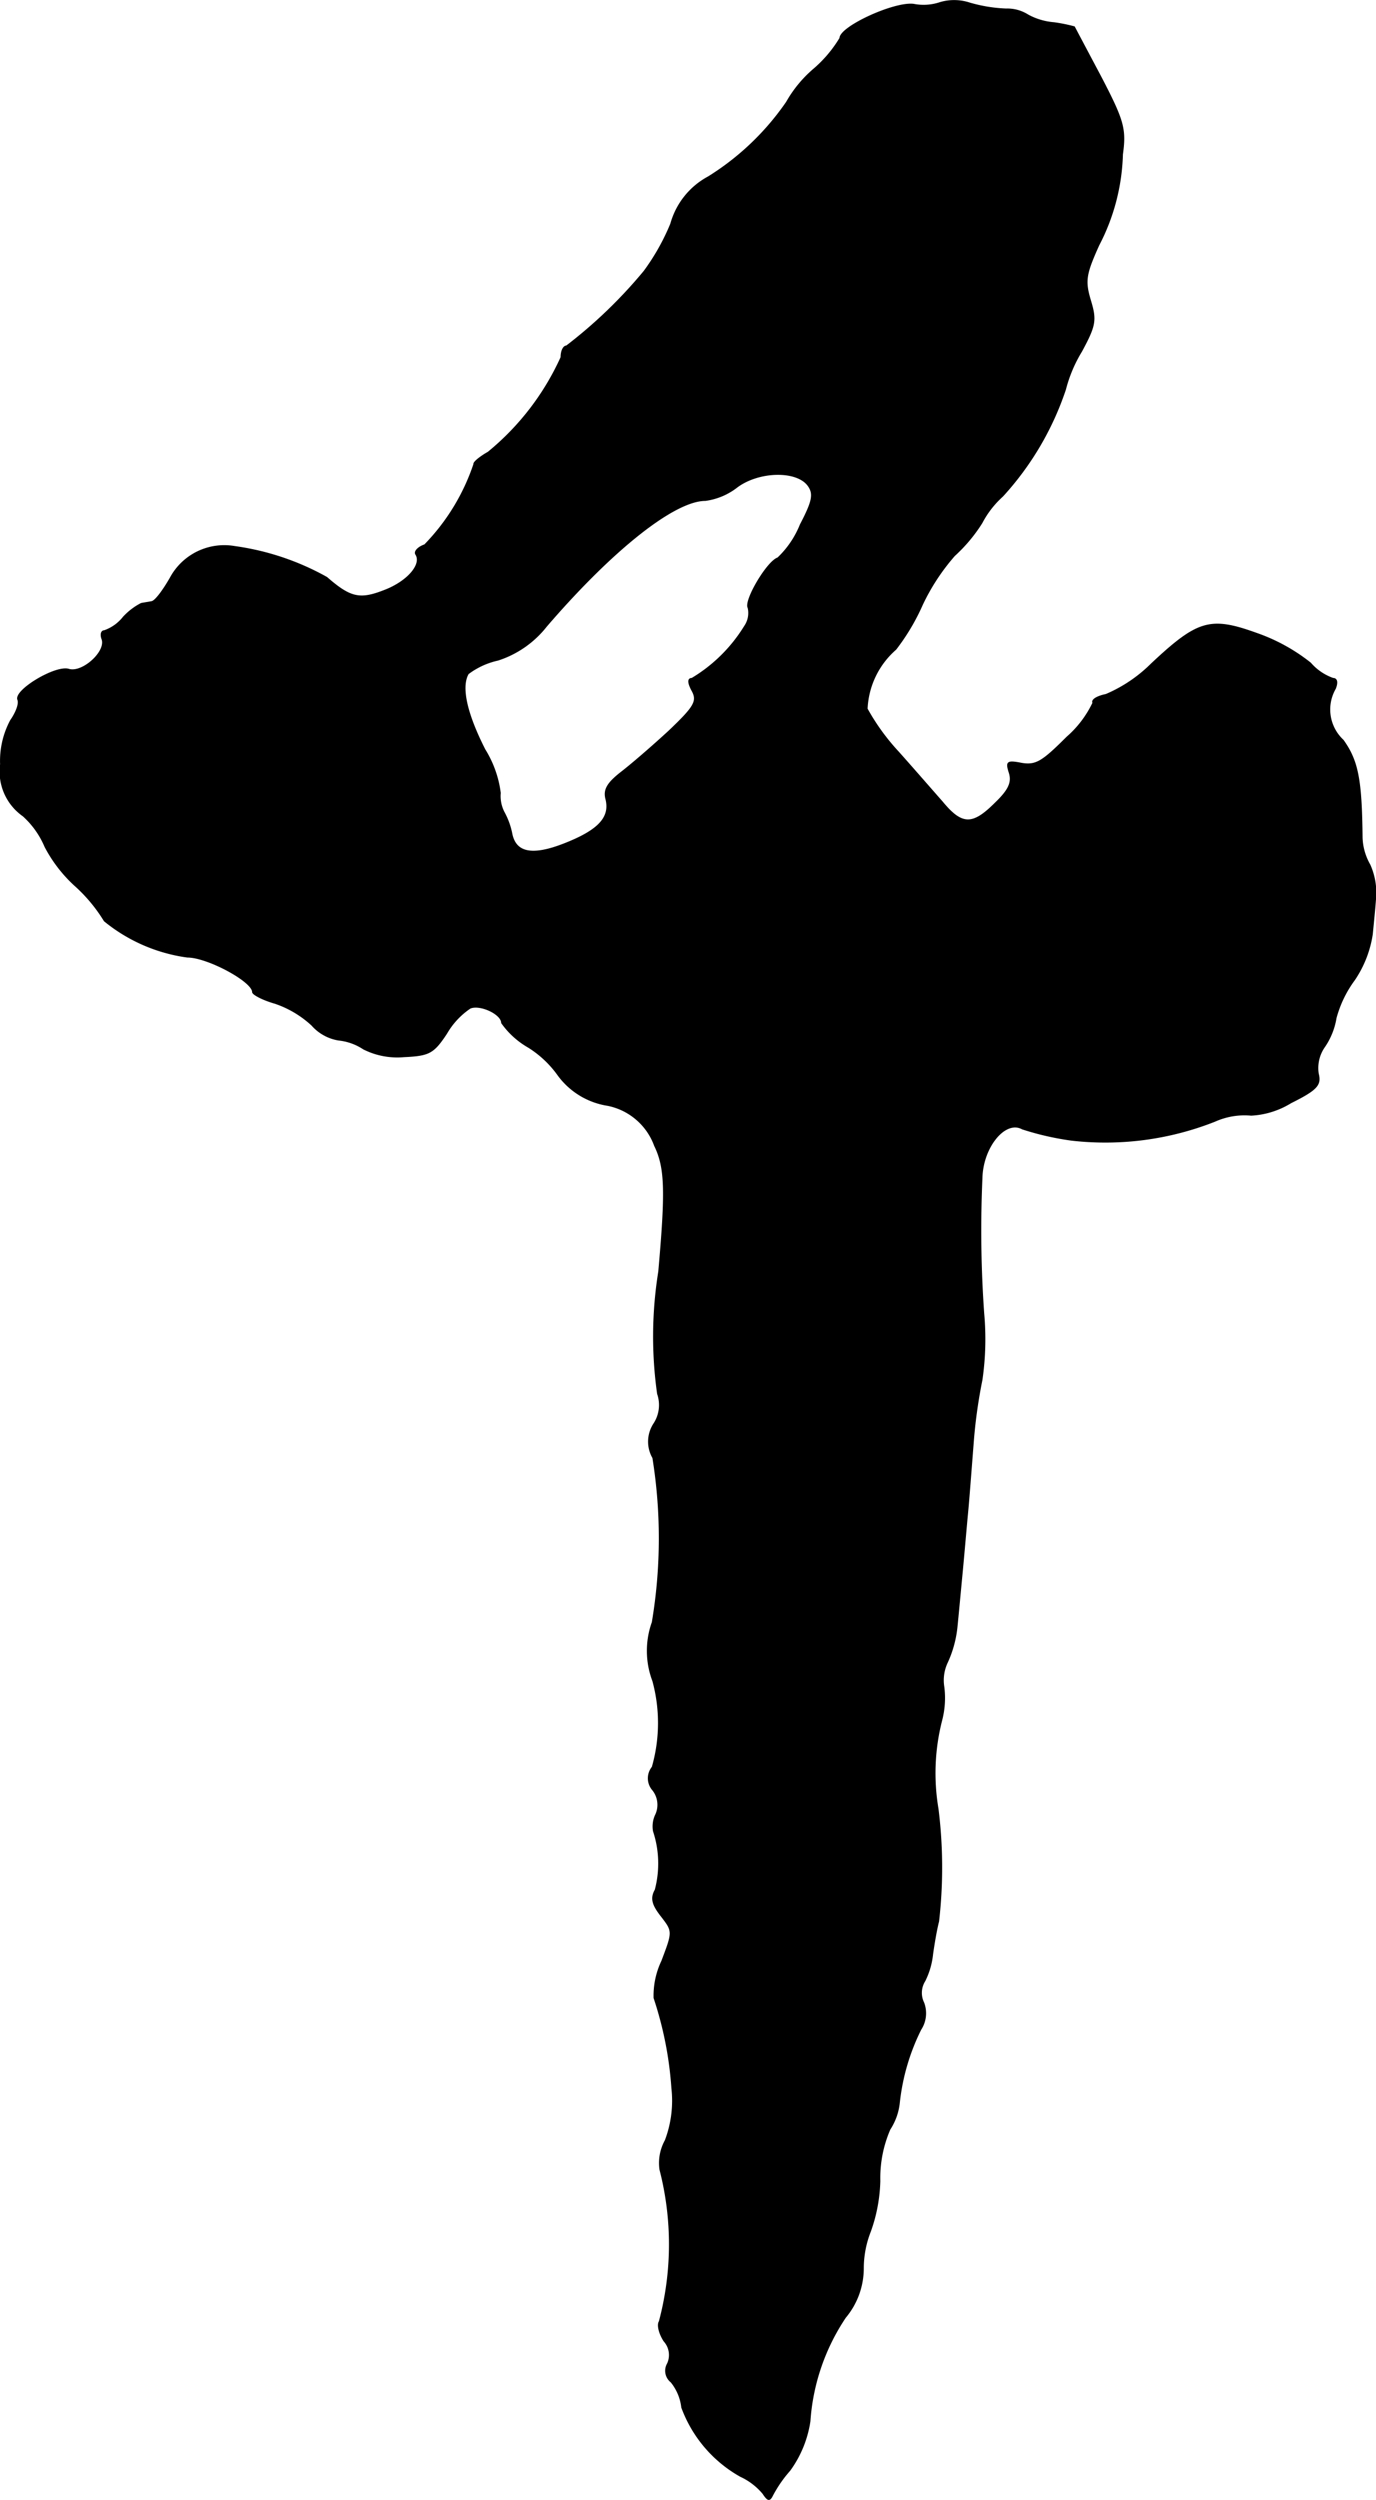 <?xml version="1.0" encoding="UTF-8"?>
<svg xmlns="http://www.w3.org/2000/svg"
     version="1.1"
     width="4.958mm"
     height="9.002mm"
     viewBox="0 0 14.055 25.517">
   <defs>
      <style type="text/css"><![CDATA[
      .a {
        stroke: #000;
        stroke-linecap: round;
        stroke-linejoin: round;
        stroke-width: 0.01px;
      }
    ]]></style>
   </defs>
   <path class="a"
         d="M9.604.025a.525.525,0,0,1-.273.018c-.2-.024-.751.23-.751.345a1.296,1.296,0,0,1-.273.321,1.259,1.259,0,0,0-.273.333,2.701,2.701,0,0,1-.8.763.78.78,0,0,0-.382.478,2.27,2.27,0,0,1-.273.485,4.878,4.878,0,0,1-.793.763c-.03,0-.055.048-.055.115a2.678,2.678,0,0,1-.745.969c-.085.048-.151.103-.145.121a2.163,2.163,0,0,1-.503.824c-.067.024-.109.067-.091.097.067.103-.085.279-.321.369-.248.097-.345.079-.588-.133a2.67,2.67,0,0,0-.939-.315.626.626,0,0,0-.66.321c-.073.127-.157.242-.194.242-.03.006-.073.012-.103.018a.66.66,0,0,0-.182.139.428.428,0,0,1-.194.139c-.03,0-.042.036-.024.085.048.127-.2.351-.339.309-.133-.042-.557.212-.521.309.018.042-.018.133-.073.212a.874.874,0,0,0-.103.448.552.552,0,0,0,.23.527.887.887,0,0,1,.224.315,1.446,1.446,0,0,0,.303.394,1.613,1.613,0,0,1,.303.363,1.702,1.702,0,0,0,.848.369c.206,0,.666.248.666.357,0,.024.103.079.23.115a1.052,1.052,0,0,1,.376.224.463.463,0,0,0,.273.151.564.564,0,0,1,.254.091.766.766,0,0,0,.412.079c.26-.012.303-.036.436-.236a.784.784,0,0,1,.242-.26c.103-.042.321.061.321.151a.85.85,0,0,0,.273.248,1.063,1.063,0,0,1,.303.285.775.775,0,0,0,.509.309.646.646,0,0,1,.478.412c.109.224.115.46.042,1.284a4.187,4.187,0,0,0-.012,1.248.349.349,0,0,1-.036.303.333.333,0,0,0-.012.351,5.175,5.175,0,0,1-.006,1.678.868.868,0,0,0,.006.6,1.635,1.635,0,0,1-.006.878.182.182,0,0,0,.006.236.243.243,0,0,1,.03.248.276.276,0,0,0-.024.17,1.051,1.051,0,0,1,.018.6c-.048.085-.03.151.061.267.121.157.121.157.006.46a.821.821,0,0,0-.079.376,3.708,3.708,0,0,1,.182.921,1.145,1.145,0,0,1-.067.533.477.477,0,0,0-.055.297,3.057,3.057,0,0,1-.006,1.551c-.024.036,0,.127.048.2a.212.212,0,0,1,.036.23.146.146,0,0,0,.036.188.502.502,0,0,1,.109.26,1.334,1.334,0,0,0,.6.703.657.657,0,0,1,.23.176c.048.073.067.079.097.018a1.286,1.286,0,0,1,.176-.254,1.135,1.135,0,0,0,.206-.503,2.164,2.164,0,0,1,.363-1.06.781.781,0,0,0,.182-.503,1.031,1.031,0,0,1,.073-.376A1.637,1.637,0,0,0,8.987,22.26a1.245,1.245,0,0,1,.103-.527.616.616,0,0,0,.097-.279,2.198,2.198,0,0,1,.218-.739.304.304,0,0,0,.03-.273.229.229,0,0,1,.012-.224.792.792,0,0,0,.079-.273c.012-.085.036-.236.061-.333a4.823,4.823,0,0,0-.006-1.151,2.176,2.176,0,0,1,.036-.896.902.902,0,0,0,.024-.345.424.424,0,0,1,.036-.254,1.143,1.143,0,0,0,.097-.351c.012-.115.036-.376.055-.575s.042-.472.055-.606.036-.442.055-.684a5.225,5.225,0,0,1,.091-.666,2.914,2.914,0,0,0,.018-.678,12.024,12.024,0,0,1-.018-1.381c.006-.315.236-.6.412-.503a2.886,2.886,0,0,0,.503.115,3.043,3.043,0,0,0,1.466-.194.738.738,0,0,1,.369-.061.861.861,0,0,0,.406-.127c.267-.133.309-.182.279-.297a.377.377,0,0,1,.067-.278.73.73,0,0,0,.115-.291,1.161,1.161,0,0,1,.188-.388,1.129,1.129,0,0,0,.182-.466c.012-.121.03-.303.036-.4a.704.704,0,0,0-.061-.309.594.594,0,0,1-.079-.273c-.006-.594-.042-.787-.194-.999a.427.427,0,0,1-.079-.527c.024-.061.018-.103-.024-.103a.545.545,0,0,1-.23-.157,1.876,1.876,0,0,0-.551-.303c-.472-.17-.6-.133-1.072.309a1.479,1.479,0,0,1-.466.315c-.091.018-.151.055-.133.085a1.08,1.08,0,0,1-.267.351c-.248.248-.315.291-.46.267-.151-.03-.164-.018-.127.097.03.097-.006.176-.145.309-.23.23-.339.23-.539-.012-.091-.103-.291-.333-.448-.509a2.243,2.243,0,0,1-.321-.442A.854.854,0,0,1,9.15,6.627a2.204,2.204,0,0,0,.273-.46,2.162,2.162,0,0,1,.327-.497,1.615,1.615,0,0,0,.279-.333.971.971,0,0,1,.212-.273,3.034,3.034,0,0,0,.642-1.09,1.426,1.426,0,0,1,.164-.388c.145-.267.151-.321.091-.521s-.048-.267.085-.563a2.124,2.124,0,0,0,.242-.927c.036-.26.012-.345-.218-.787-.145-.273-.267-.503-.273-.515A1.694,1.694,0,0,0,10.767.231a.664.664,0,0,1-.267-.079.394.394,0,0,0-.224-.061A1.553,1.553,0,0,1,9.907.031.508.508,0,0,0,9.604.025ZM8.254,4.955c.061.085.048.157-.079.4a.959.959,0,0,1-.23.339c-.109.036-.345.436-.303.509a.237.237,0,0,1-.036.188,1.59,1.59,0,0,1-.539.533c-.042,0-.042.042,0,.121.061.109.03.164-.23.412-.17.157-.388.345-.491.424-.139.109-.182.176-.157.273.048.188-.073.321-.43.46-.327.127-.497.091-.533-.115a.771.771,0,0,0-.079-.212A.359.359,0,0,1,5.11,8.093a1.103,1.103,0,0,0-.157-.442c-.188-.369-.248-.642-.17-.775a.782.782,0,0,1,.303-.139A1.034,1.034,0,0,0,5.582,6.391c.678-.787,1.308-1.284,1.623-1.284a.673.673,0,0,0,.327-.139C7.757,4.804,8.139,4.798,8.254,4.955Z"/>
</svg>
